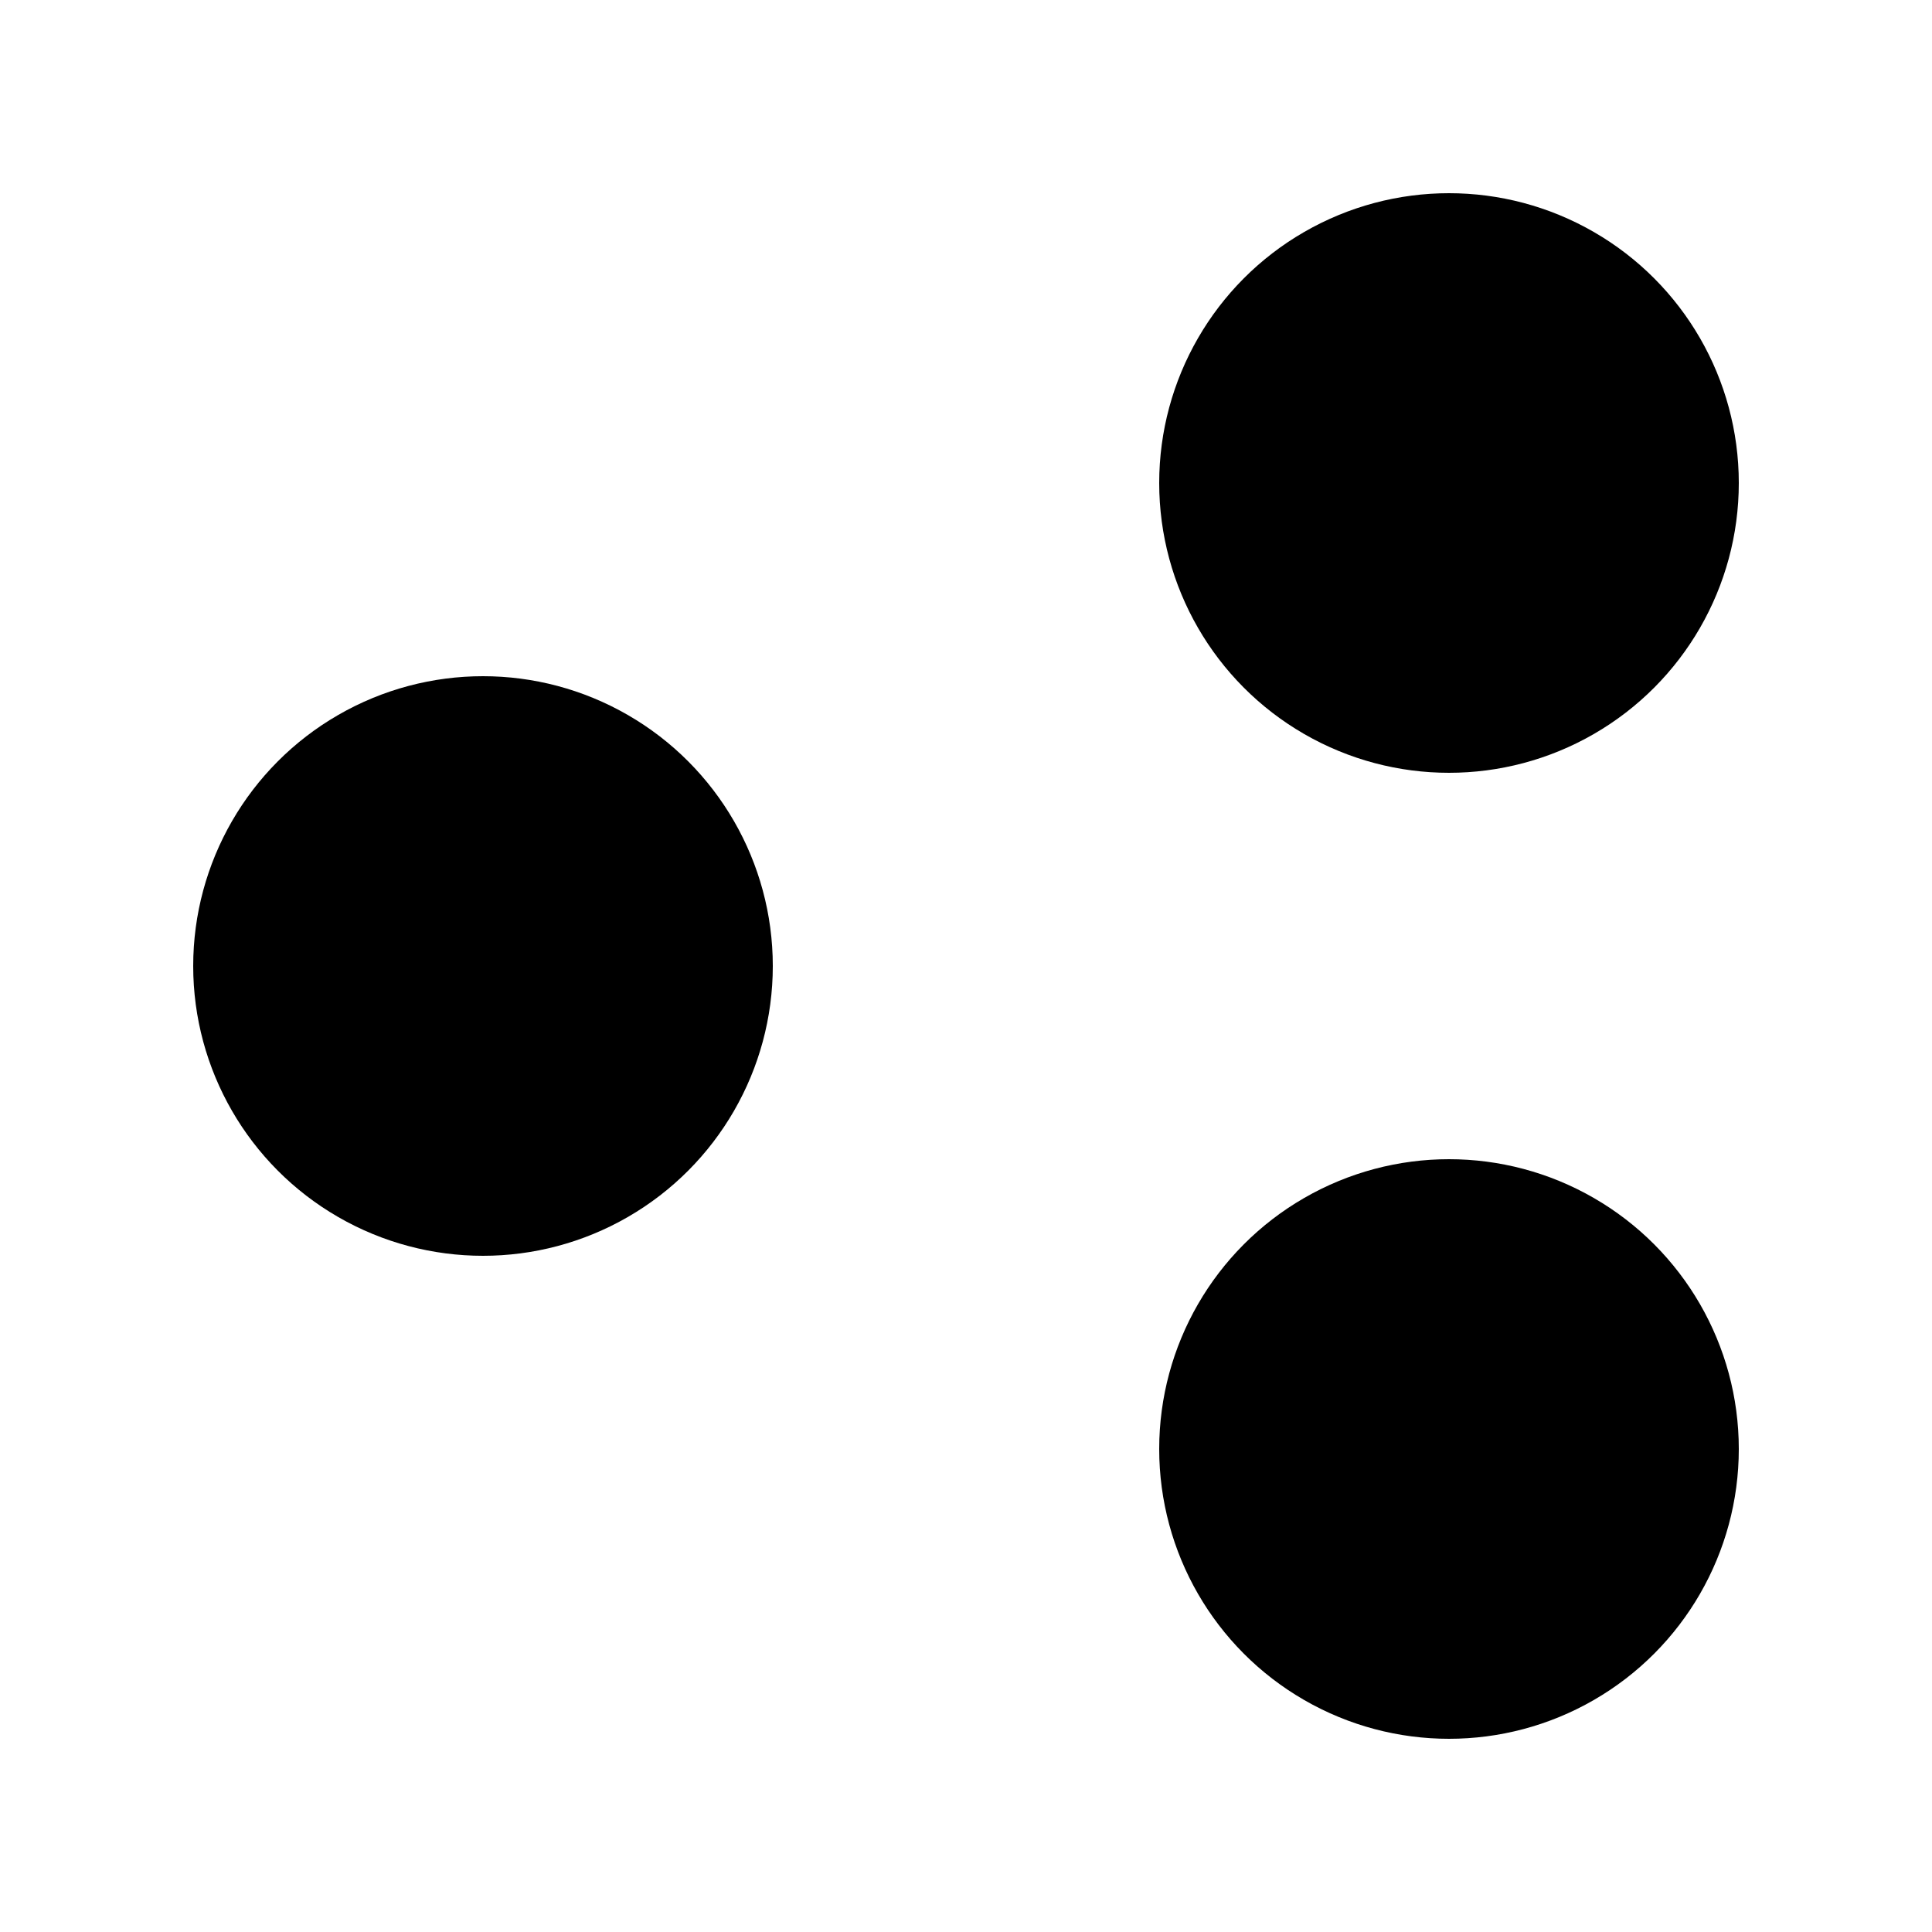 <?xml version="1.0" encoding="UTF-8" standalone="no"?>
<!DOCTYPE svg PUBLIC "-//W3C//DTD SVG 1.1//EN" "http://www.w3.org/Graphics/SVG/1.1/DTD/svg11.dtd">
<svg width="100%" height="100%" viewBox="0 0 20 20" version="1.1" xmlns="http://www.w3.org/2000/svg" xmlns:xlink="http://www.w3.org/1999/xlink" xml:space="preserve" xmlns:serif="http://www.serif.com/" fill="currentColor" style="fill-rule:evenodd;clip-rule:evenodd;stroke-linejoin:round;stroke-miterlimit:2;">
    <g transform="matrix(1,0,0,1.2,0,-2.6)">
        <ellipse cx="5" cy="10.5" rx="3" ry="2.5"/>
    </g>
    <g transform="matrix(1,0,0,1.2,10,2.4)">
        <ellipse cx="5" cy="10.5" rx="3" ry="2.5"/>
    </g>
    <g transform="matrix(1,0,0,1.2,10,-7.6)">
        <ellipse cx="5" cy="10.5" rx="3" ry="2.5"/>
    </g>
</svg>
